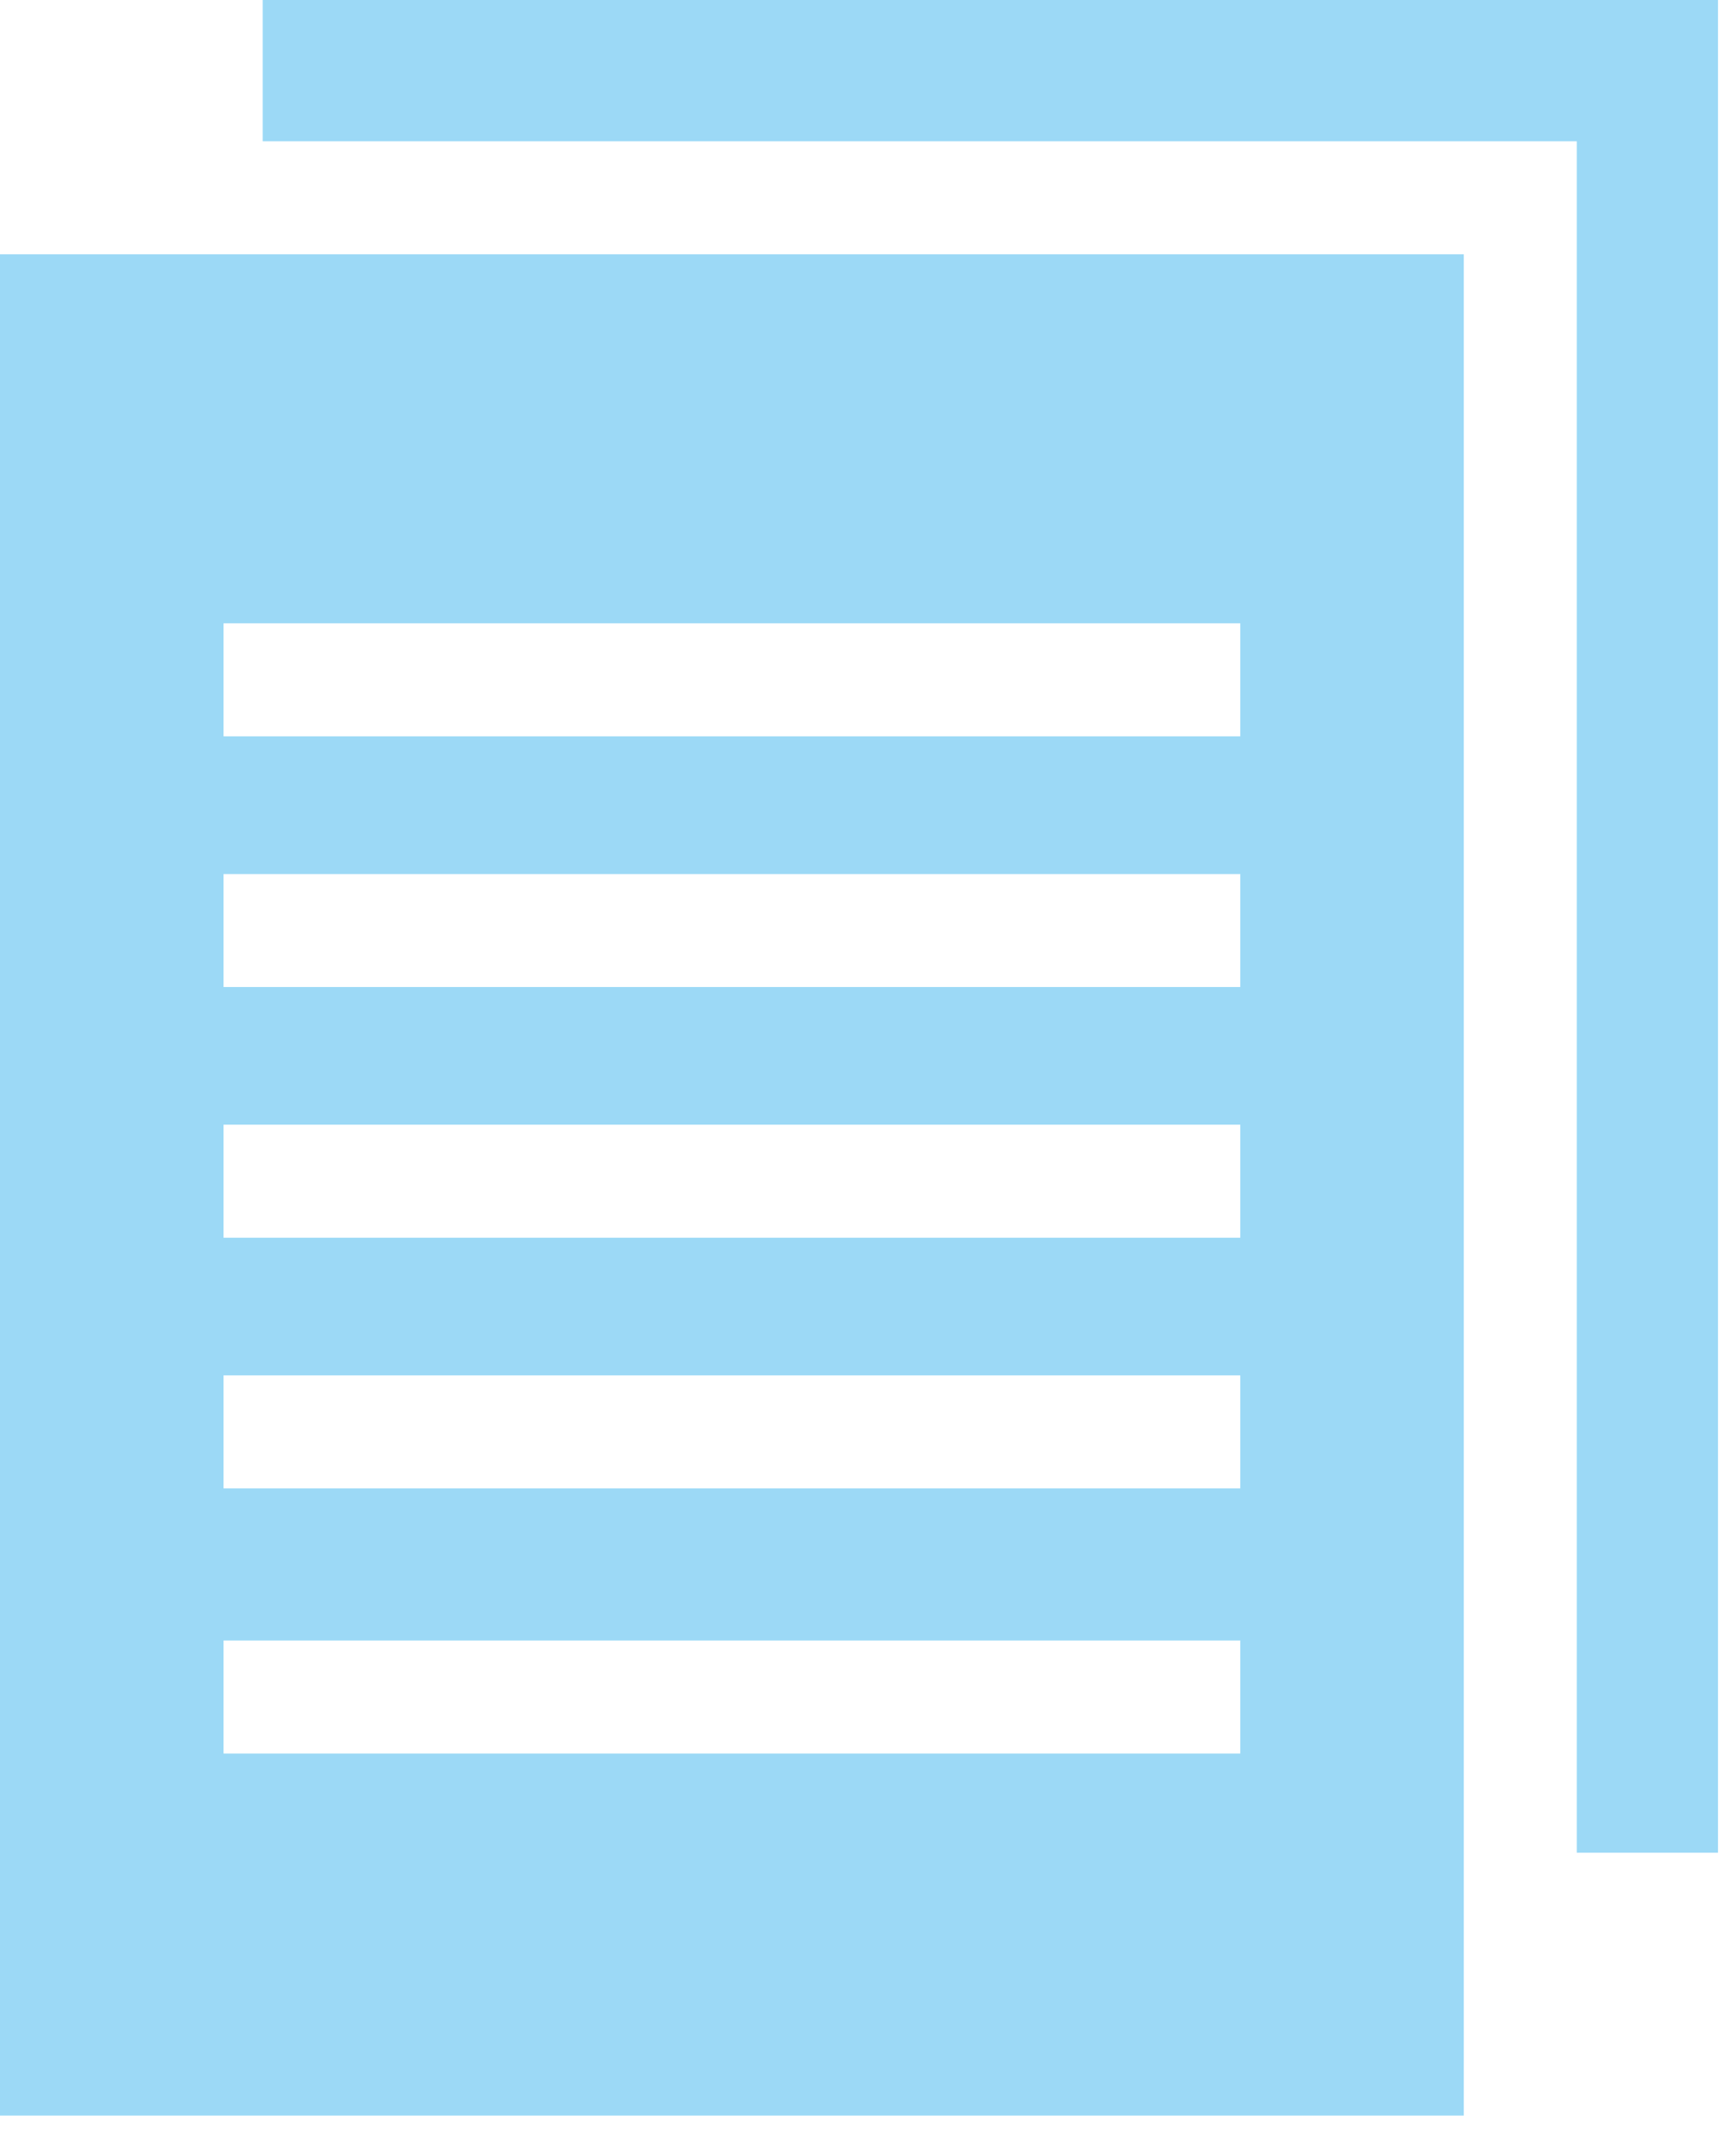 <svg width="22" height="27" viewBox="0 0 22 27" fill="none" xmlns="http://www.w3.org/2000/svg">
<path fill-rule="evenodd" clip-rule="evenodd" d="M18.55 26.803V21.772V8.252V3.222H16.035H2.515H0V26.803H2.515H16.036H18.55ZM21.772 23.473L21.772 18.551L21.772 5.031L21.772 1.5L21.772 0H3.329V1.79H19.982V3V8.252V21.772V23.473H21.772ZM2.833 17.425H15.718V18.857H2.833V17.425ZM15.718 14.249H2.833V15.681H15.718V14.249ZM2.833 11.074H15.718V12.505H2.833V11.074ZM15.718 20.784H2.833V22.216H15.718V20.784ZM2.833 7.897H15.718V9.329H2.833V7.897Z" fill="#83CFF4" fill-opacity="0.8"/>
</svg>

